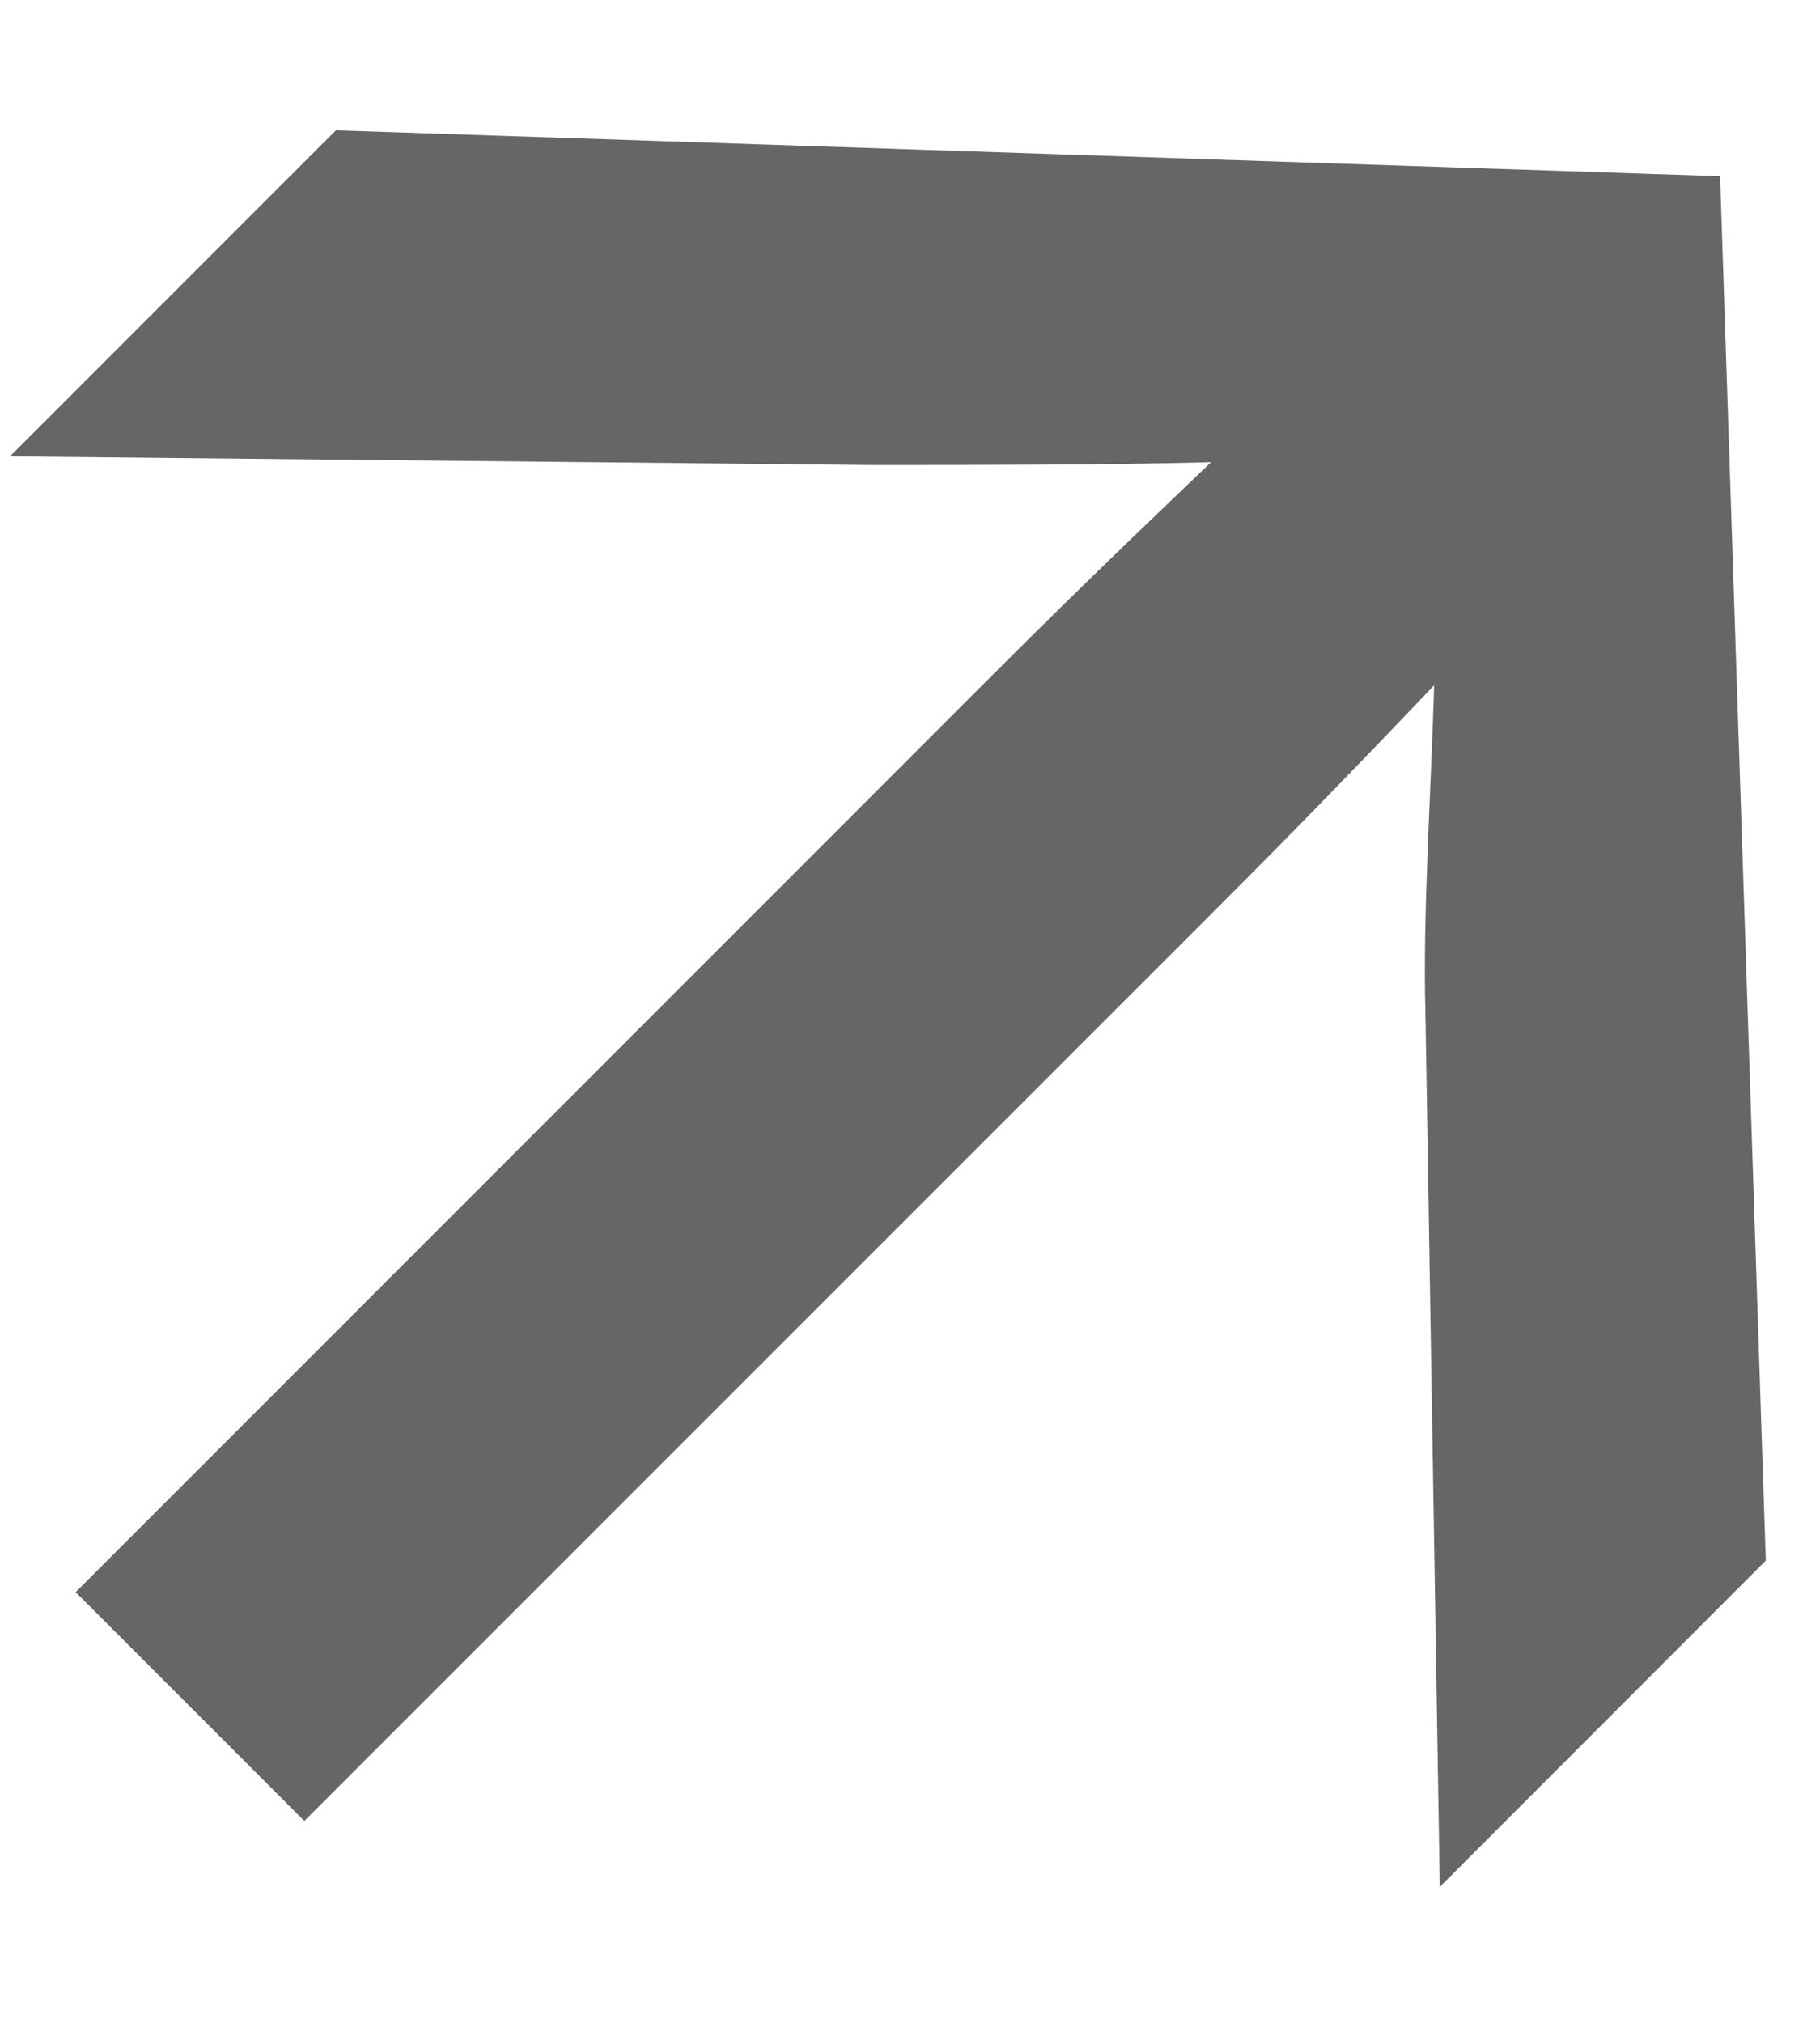<svg width="9" height="10" viewBox="0 0 9 10" fill="none" xmlns="http://www.w3.org/2000/svg">
<path d="M8.732 7.715L7.12 9.328L7.049 5.014C7.035 4.519 7.077 3.911 7.092 3.388C6.512 3.996 6.229 4.279 5.946 4.562L1.505 9.002L0.374 7.871L4.815 3.43C5.098 3.147 5.366 2.879 5.989 2.285C5.465 2.299 4.815 2.299 4.306 2.299L0.049 2.256L1.661 0.644L8.506 0.871L8.732 7.715Z" fill="#666666"/>
</svg>

